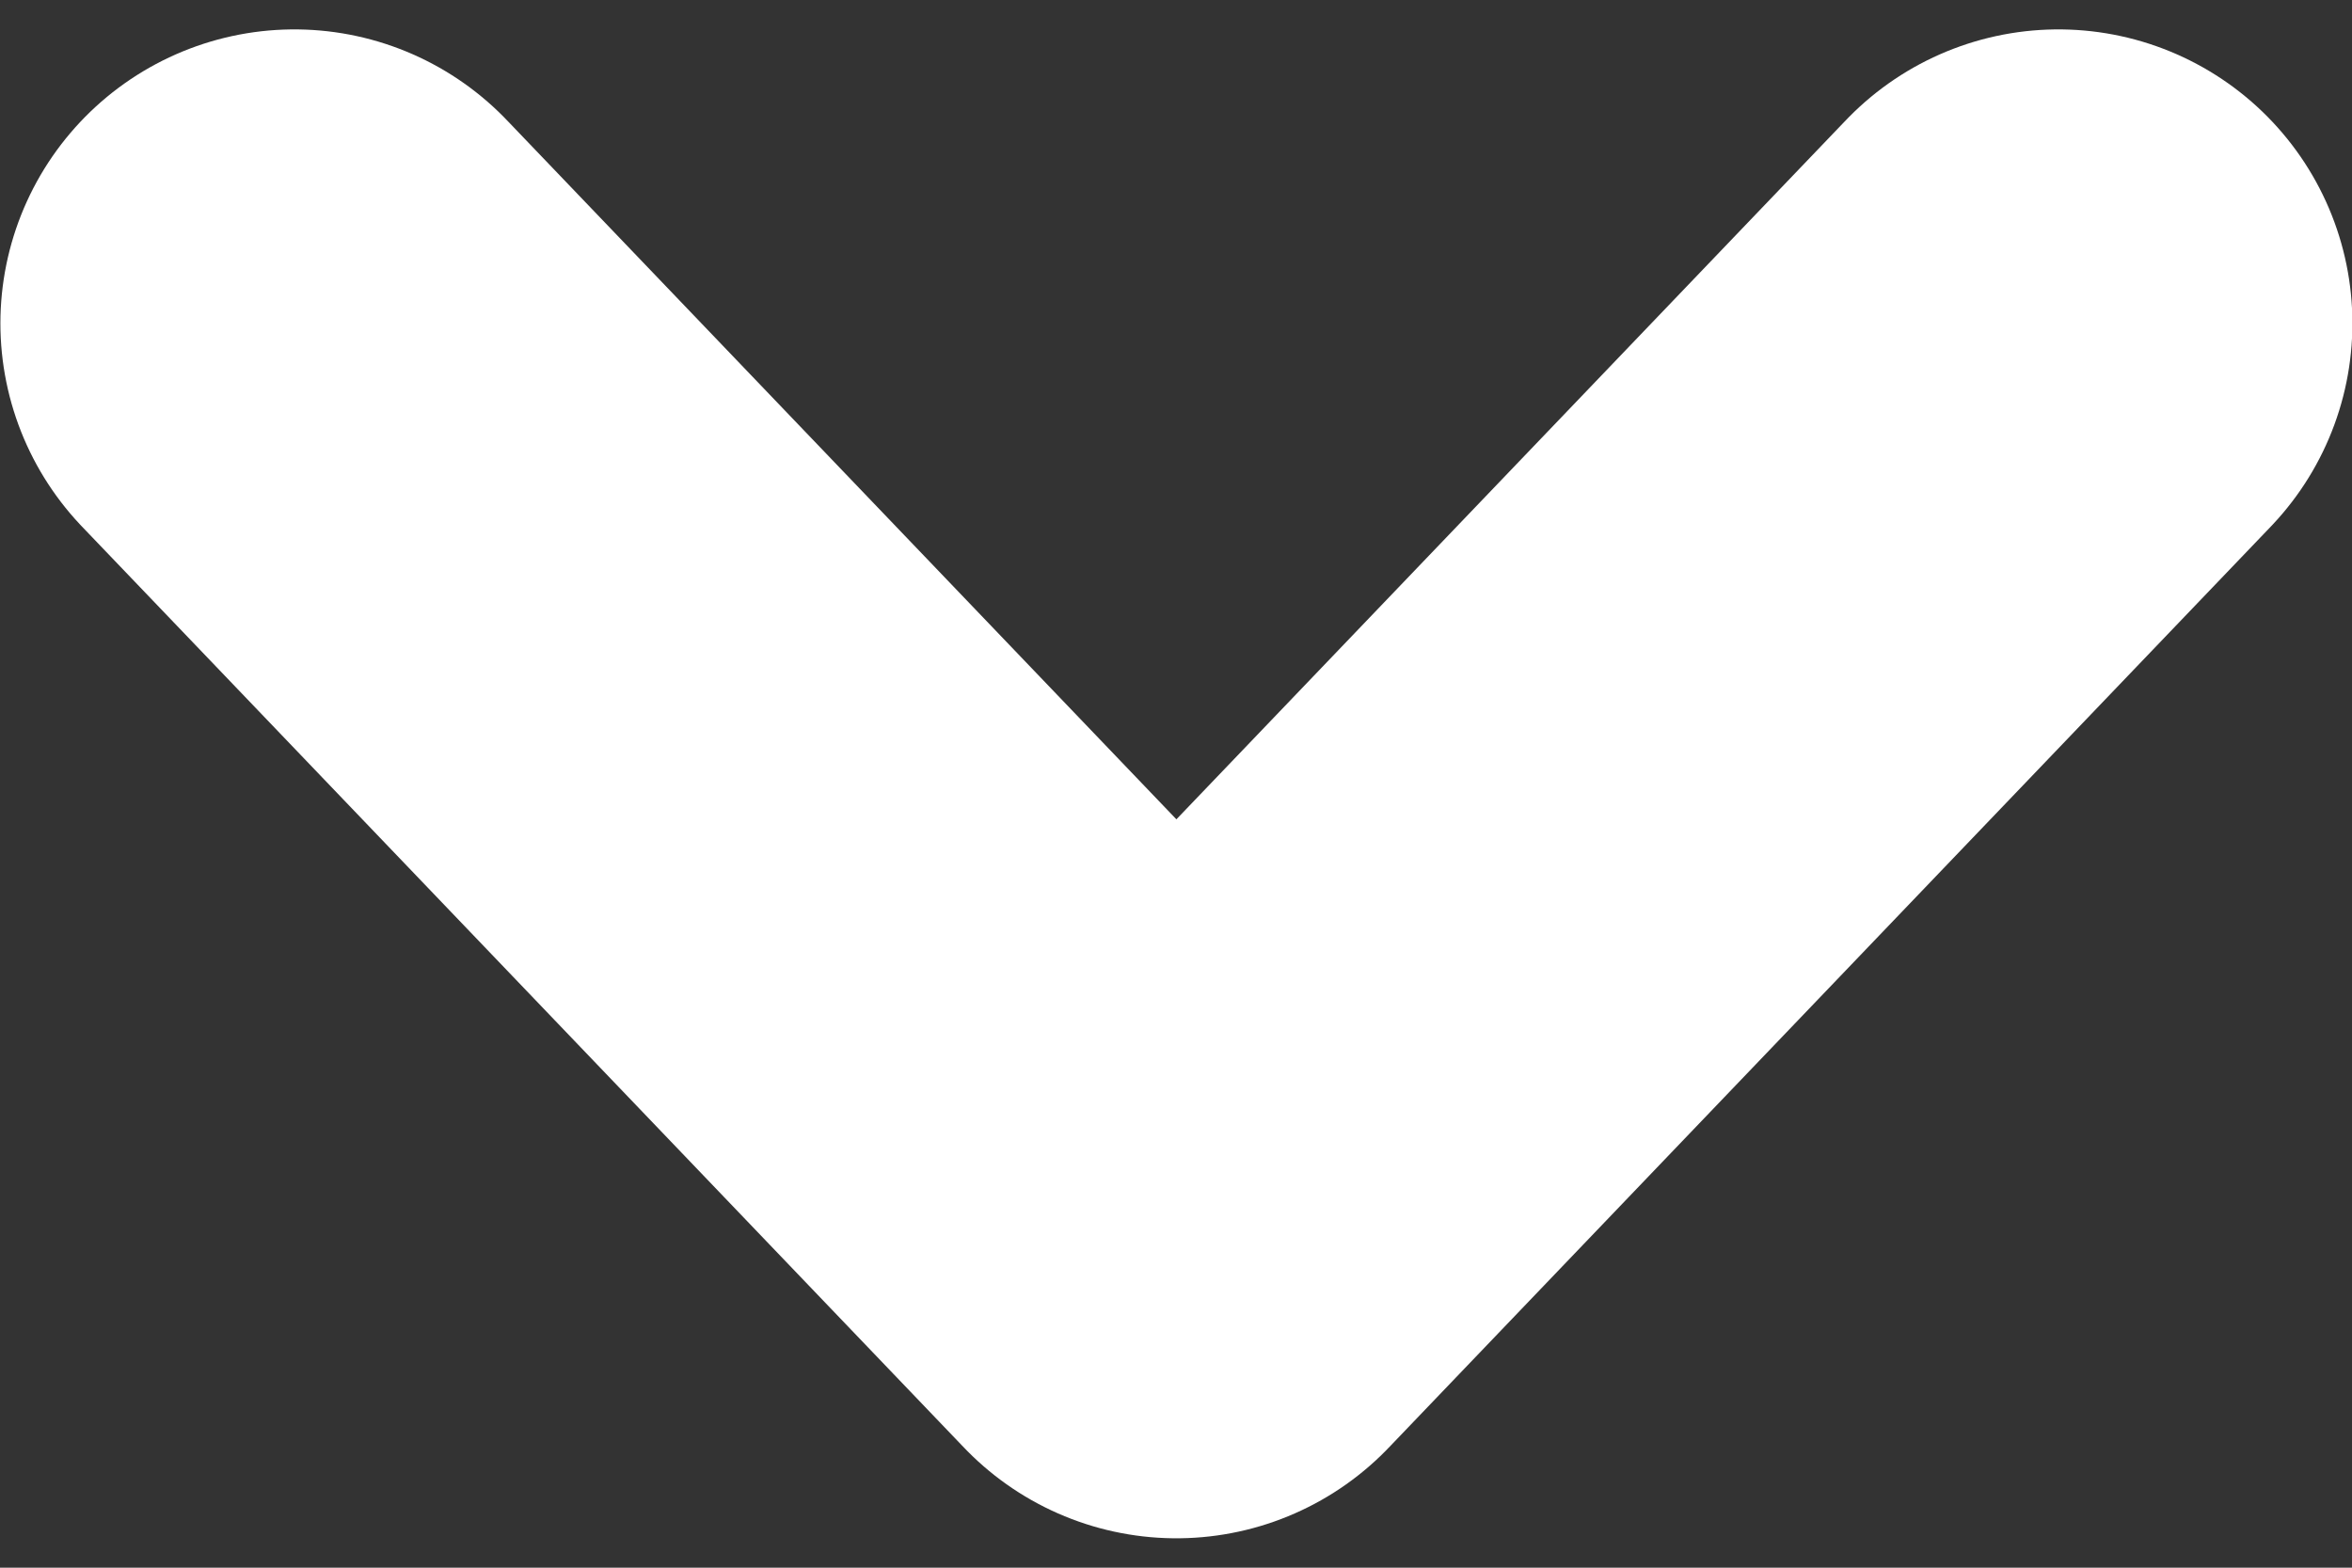 <svg width="6" height="4" viewBox="0 0 6 4" fill="none" xmlns="http://www.w3.org/2000/svg">
<rect x="0" y="0" width="6" height="4" fill="#333333" stroke="none"/>
<path d="M0.751 0.825L3.001 3.175L5.251 0.825" stroke="white" stroke-width="1.5" stroke-linecap="round" stroke-linejoin="round"/>
</svg>

